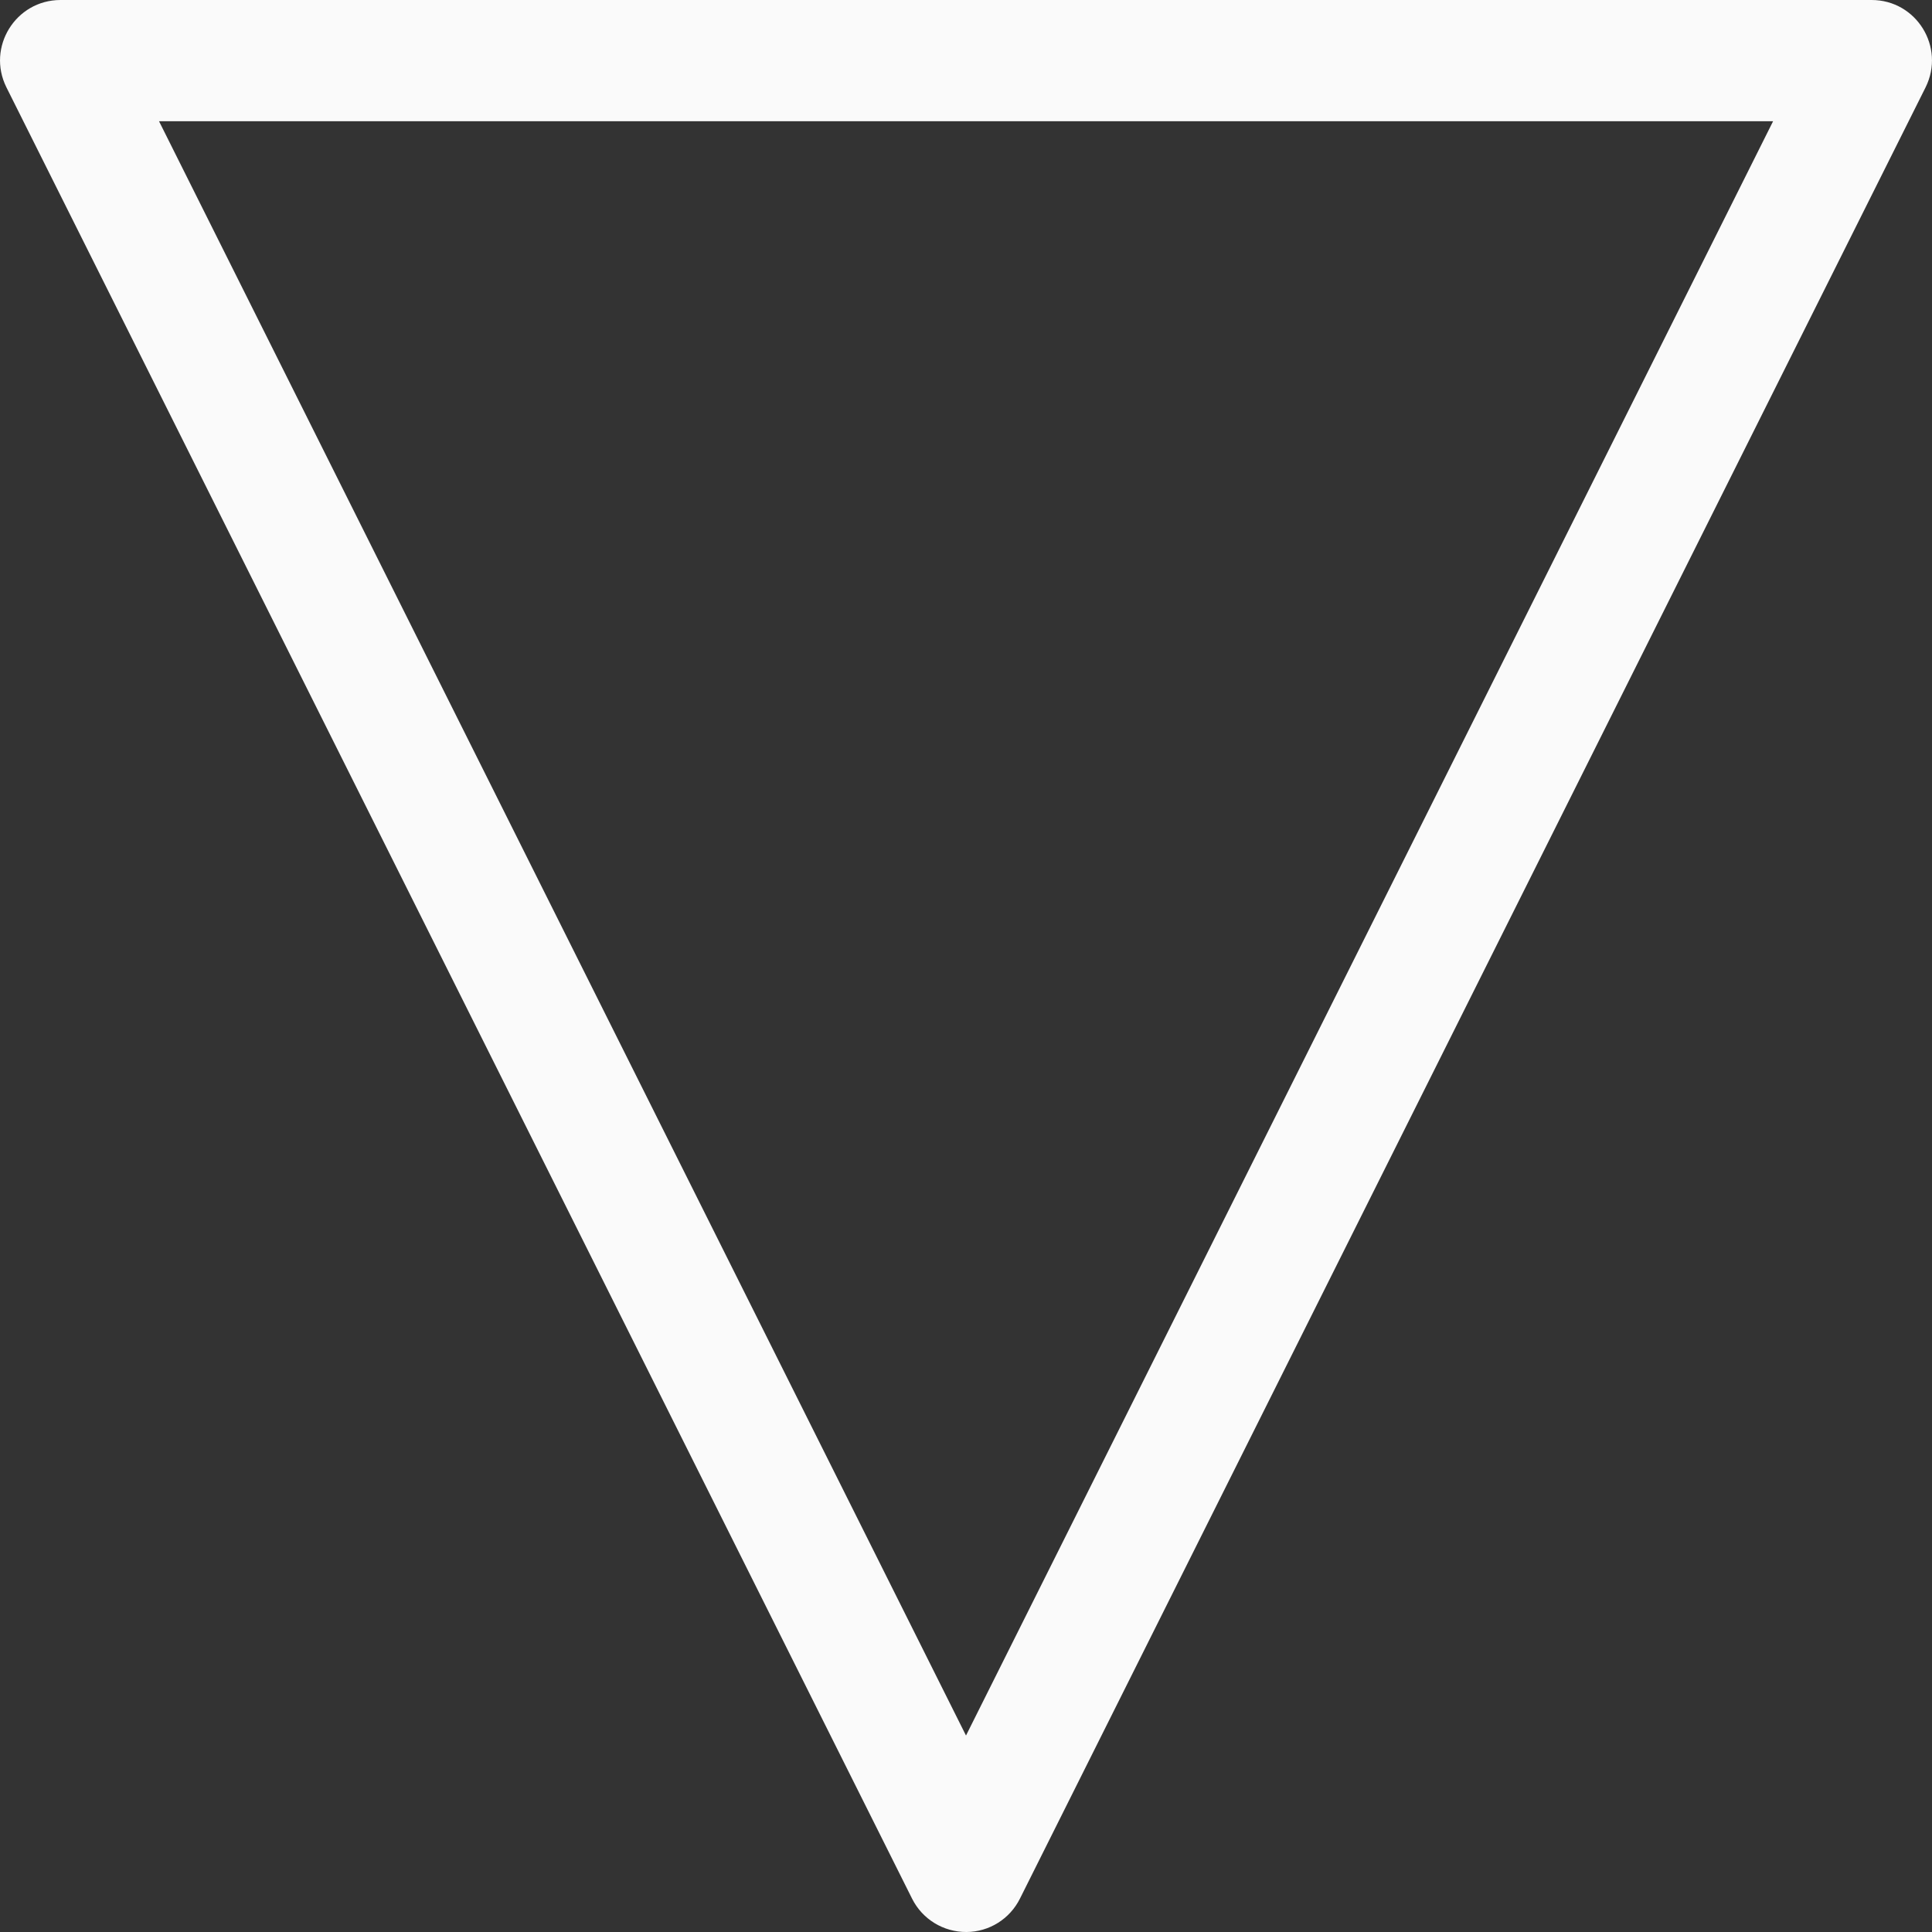 <svg viewBox="0 0 16 16" xmlns="http://www.w3.org/2000/svg">

<rect x="0" y="0" width="16" height="16" fill="#333333" stroke="none"/>

/&amp;amp;gt;<path d="m8.004 16c-.191.001-.366-.106-.451-.277l-7.5-15c-.165-.332.076-.722.447-.723h15c.371 0.0.612.39.447.723l-7.5 15c-.084.169-.255.276-.443.277zm-.004-1.627 6.684-13.369h-13.367z" fill="#fafafa"/></svg>